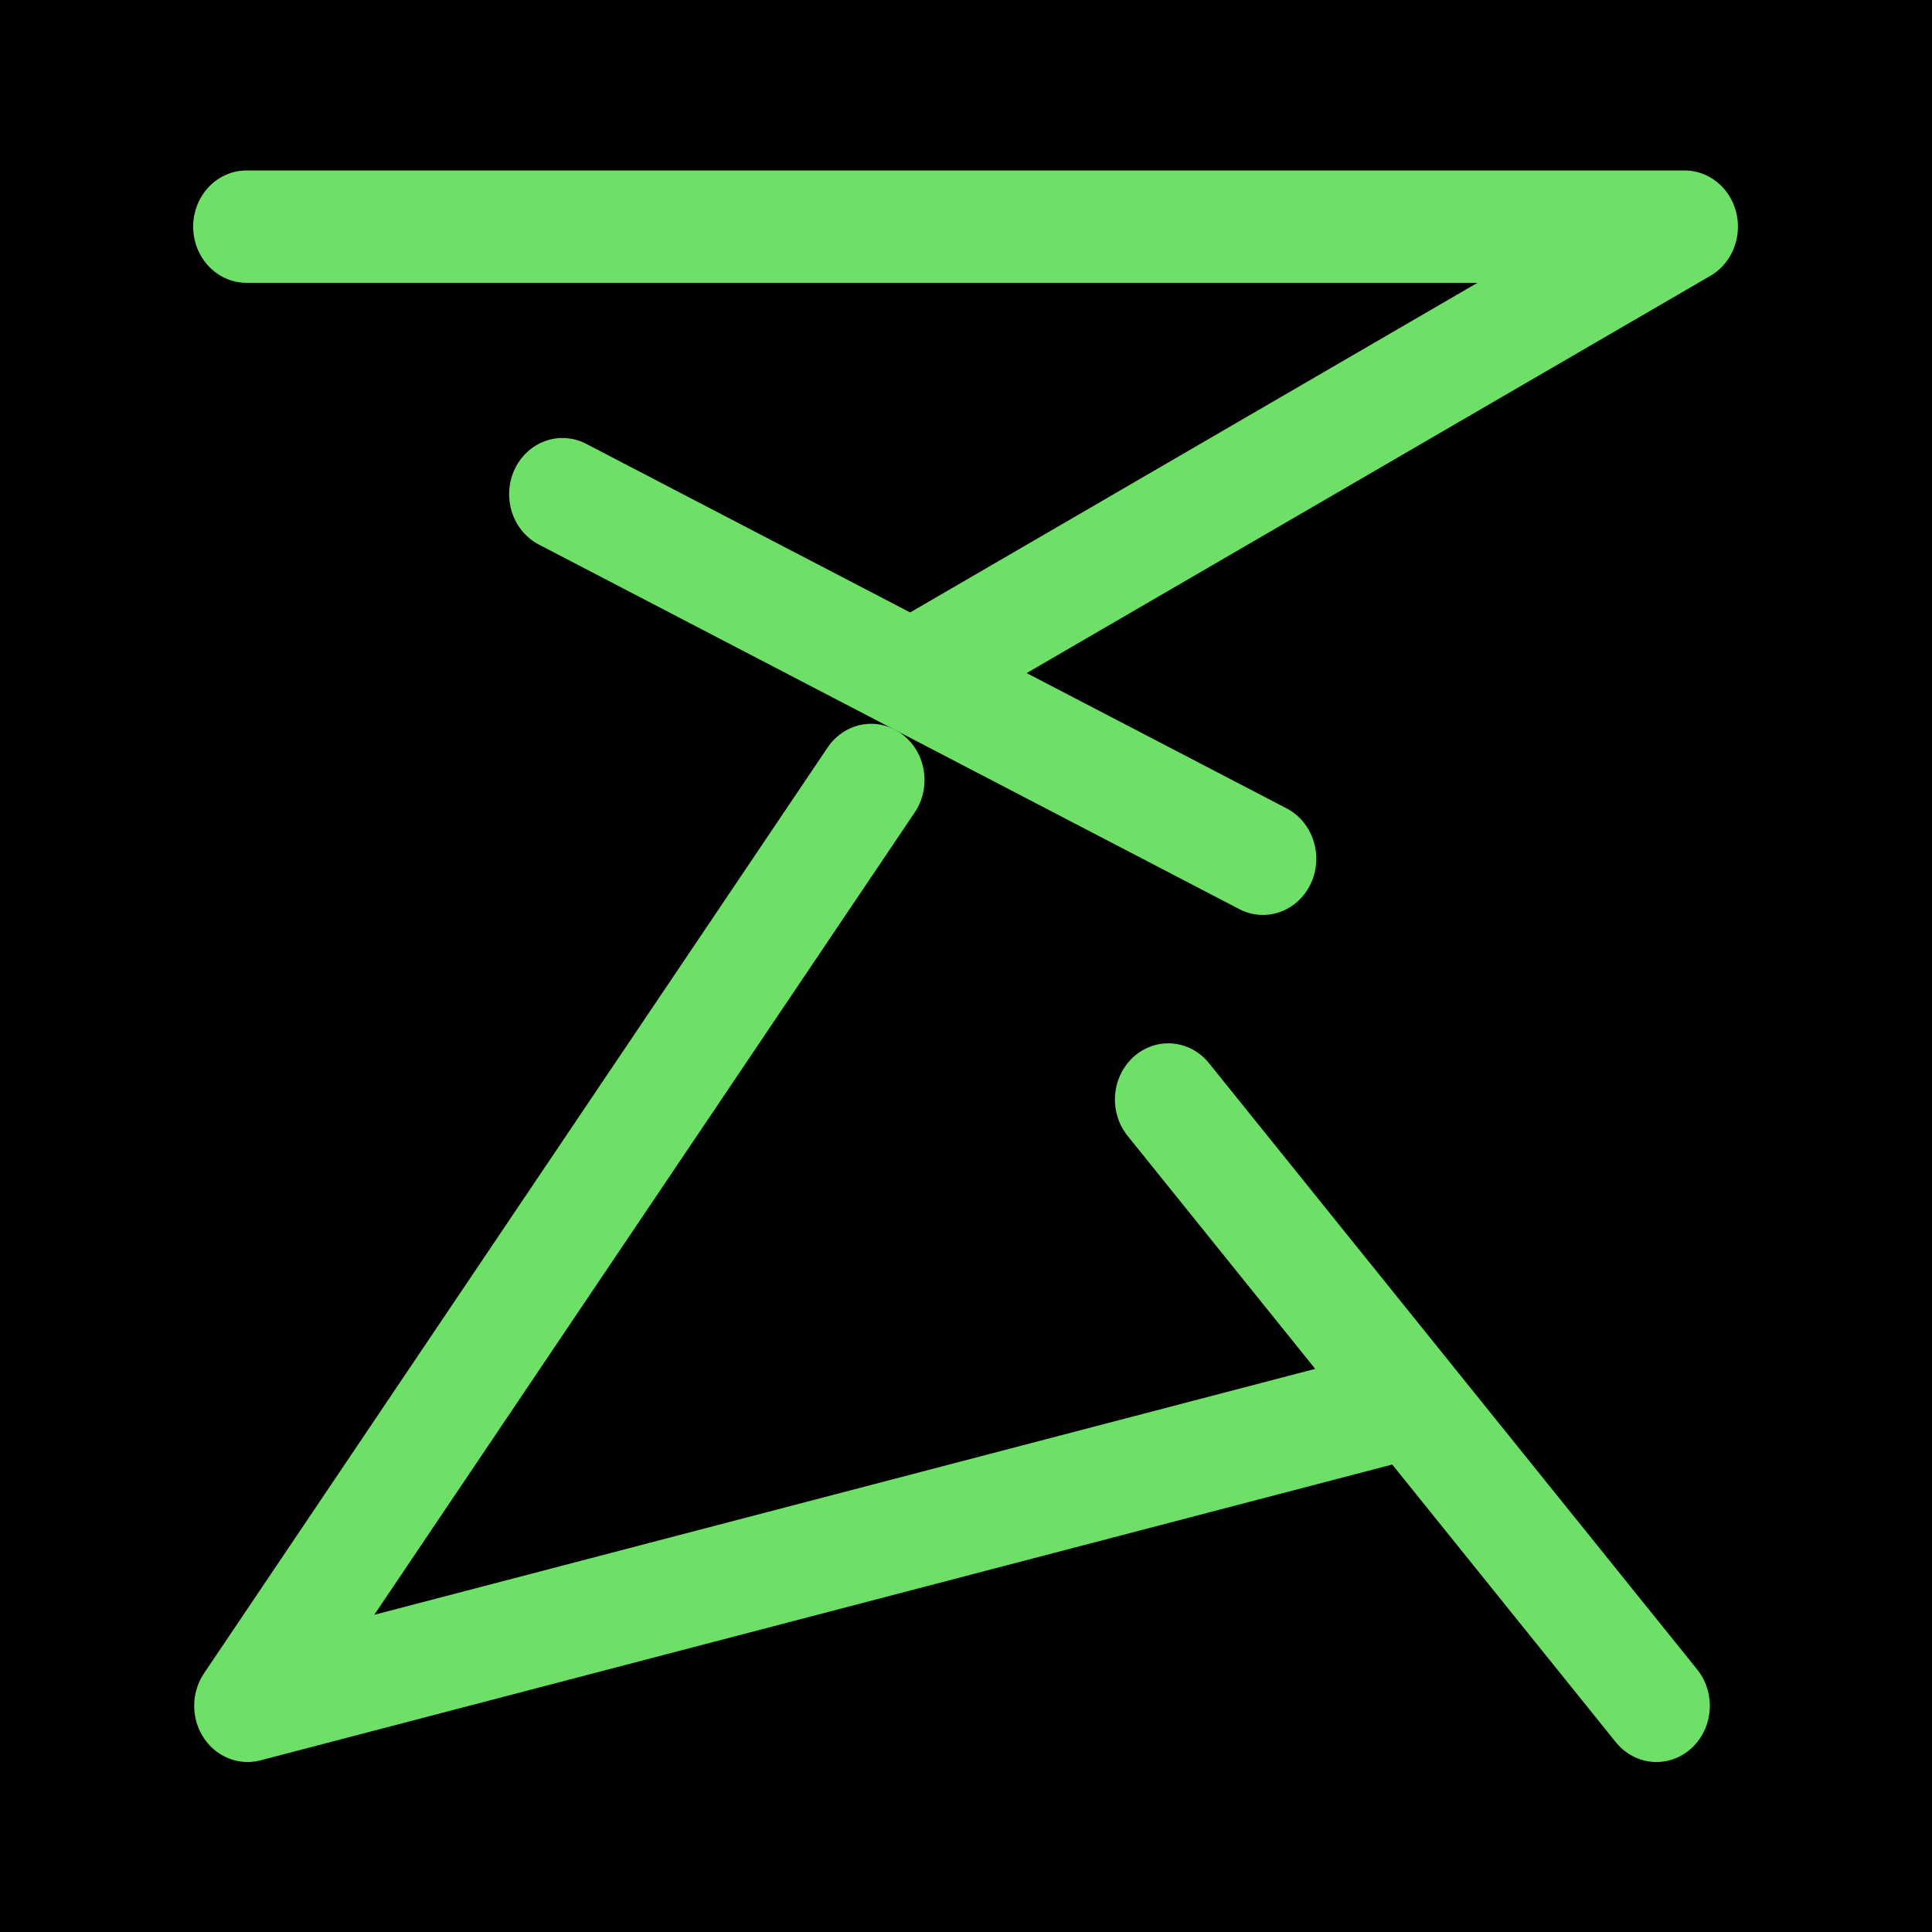 <?xml version="1.0" encoding="UTF-8" standalone="no"?>
<!-- Created with Inkscape (http://www.inkscape.org/) -->

<svg
   width="1000"
   height="1000"
   viewBox="0 0 264.583 264.583"
   version="1.1"
   id="svg5"
   sodipodi:docname="互.svg"
   inkscape:version="1.2.1 (9c6d41e410, 2022-07-14)"
   xmlns:inkscape="http://www.inkscape.org/namespaces/inkscape"
   xmlns:sodipodi="http://sodipodi.sourceforge.net/DTD/sodipodi-0.dtd"
   xmlns="http://www.w3.org/2000/svg"
   xmlns:svg="http://www.w3.org/2000/svg">
  <sodipodi:namedview
     id="namedview12"
     pagecolor="#ffffff"
     bordercolor="#000000"
     borderopacity="0.25"
     inkscape:showpageshadow="2"
     inkscape:pageopacity="0.0"
     inkscape:pagecheckerboard="0"
     inkscape:deskcolor="#d1d1d1"
     showgrid="false"
     inkscape:zoom="0.472"
     inkscape:cx="320.97458"
     inkscape:cy="314.61864"
     inkscape:window-width="1920"
     inkscape:window-height="1191"
     inkscape:window-x="-9"
     inkscape:window-y="-9"
     inkscape:window-maximized="1"
     inkscape:current-layer="svg5" />
  <defs
     id="defs2" />
<rect
     style="fill:#000000;fill-opacity:1;stroke:none;stroke-width:6"
     id="rect1"
     width="264.583"
     height="264.583"
     x="0"
     y="0"
     ry="0" />
  <g
     id="g509"
     transform="matrix(0.905,0,0,0.953,18,-3.671)"
     style="stroke-width:1.077">
    <path
       style="fill:none;fill-opacity:1;stroke:#6ee068;stroke-width:16.149;stroke-linecap:round;stroke-linejoin:round;stroke-dasharray:none;stroke-opacity:1"
       d="M 230.774,248.981 156.9,161.855"
       id="path1546" />
    <path
       style="fill:none;fill-opacity:1;stroke:#6ee068;stroke-width:16.149;stroke-linecap:round;stroke-linejoin:round;stroke-dasharray:none;stroke-opacity:1"
       d="M 111.937,115.937 17.571,248.981 193.618,205.286"
       id="path1564"
       sodipodi:nodetypes="ccc" />
  </g>
  <g
     id="g504"
     transform="matrix(0.905,0,0,0.953,18,-3.671)"
     style="stroke-width:1.077">
    <path
       style="fill:none;fill-opacity:1;stroke:#6ee068;stroke-width:16.149;stroke-linecap:round;stroke-linejoin:round;stroke-dasharray:none;stroke-opacity:1"
       d="m 118.103,100.937 116.925,-64.515 -217.613,-1e-6"
       id="path1542-8"
       sodipodi:nodetypes="ccc" />
    <path
       style="fill:none;fill-opacity:1;stroke:#6ee068;stroke-width:16.149;stroke-linecap:round;stroke-linejoin:round;stroke-dasharray:none;stroke-opacity:1"
       d="M 171.224,127.255 65.228,74.867"
       id="path1546-4" />
  </g>
</svg>
